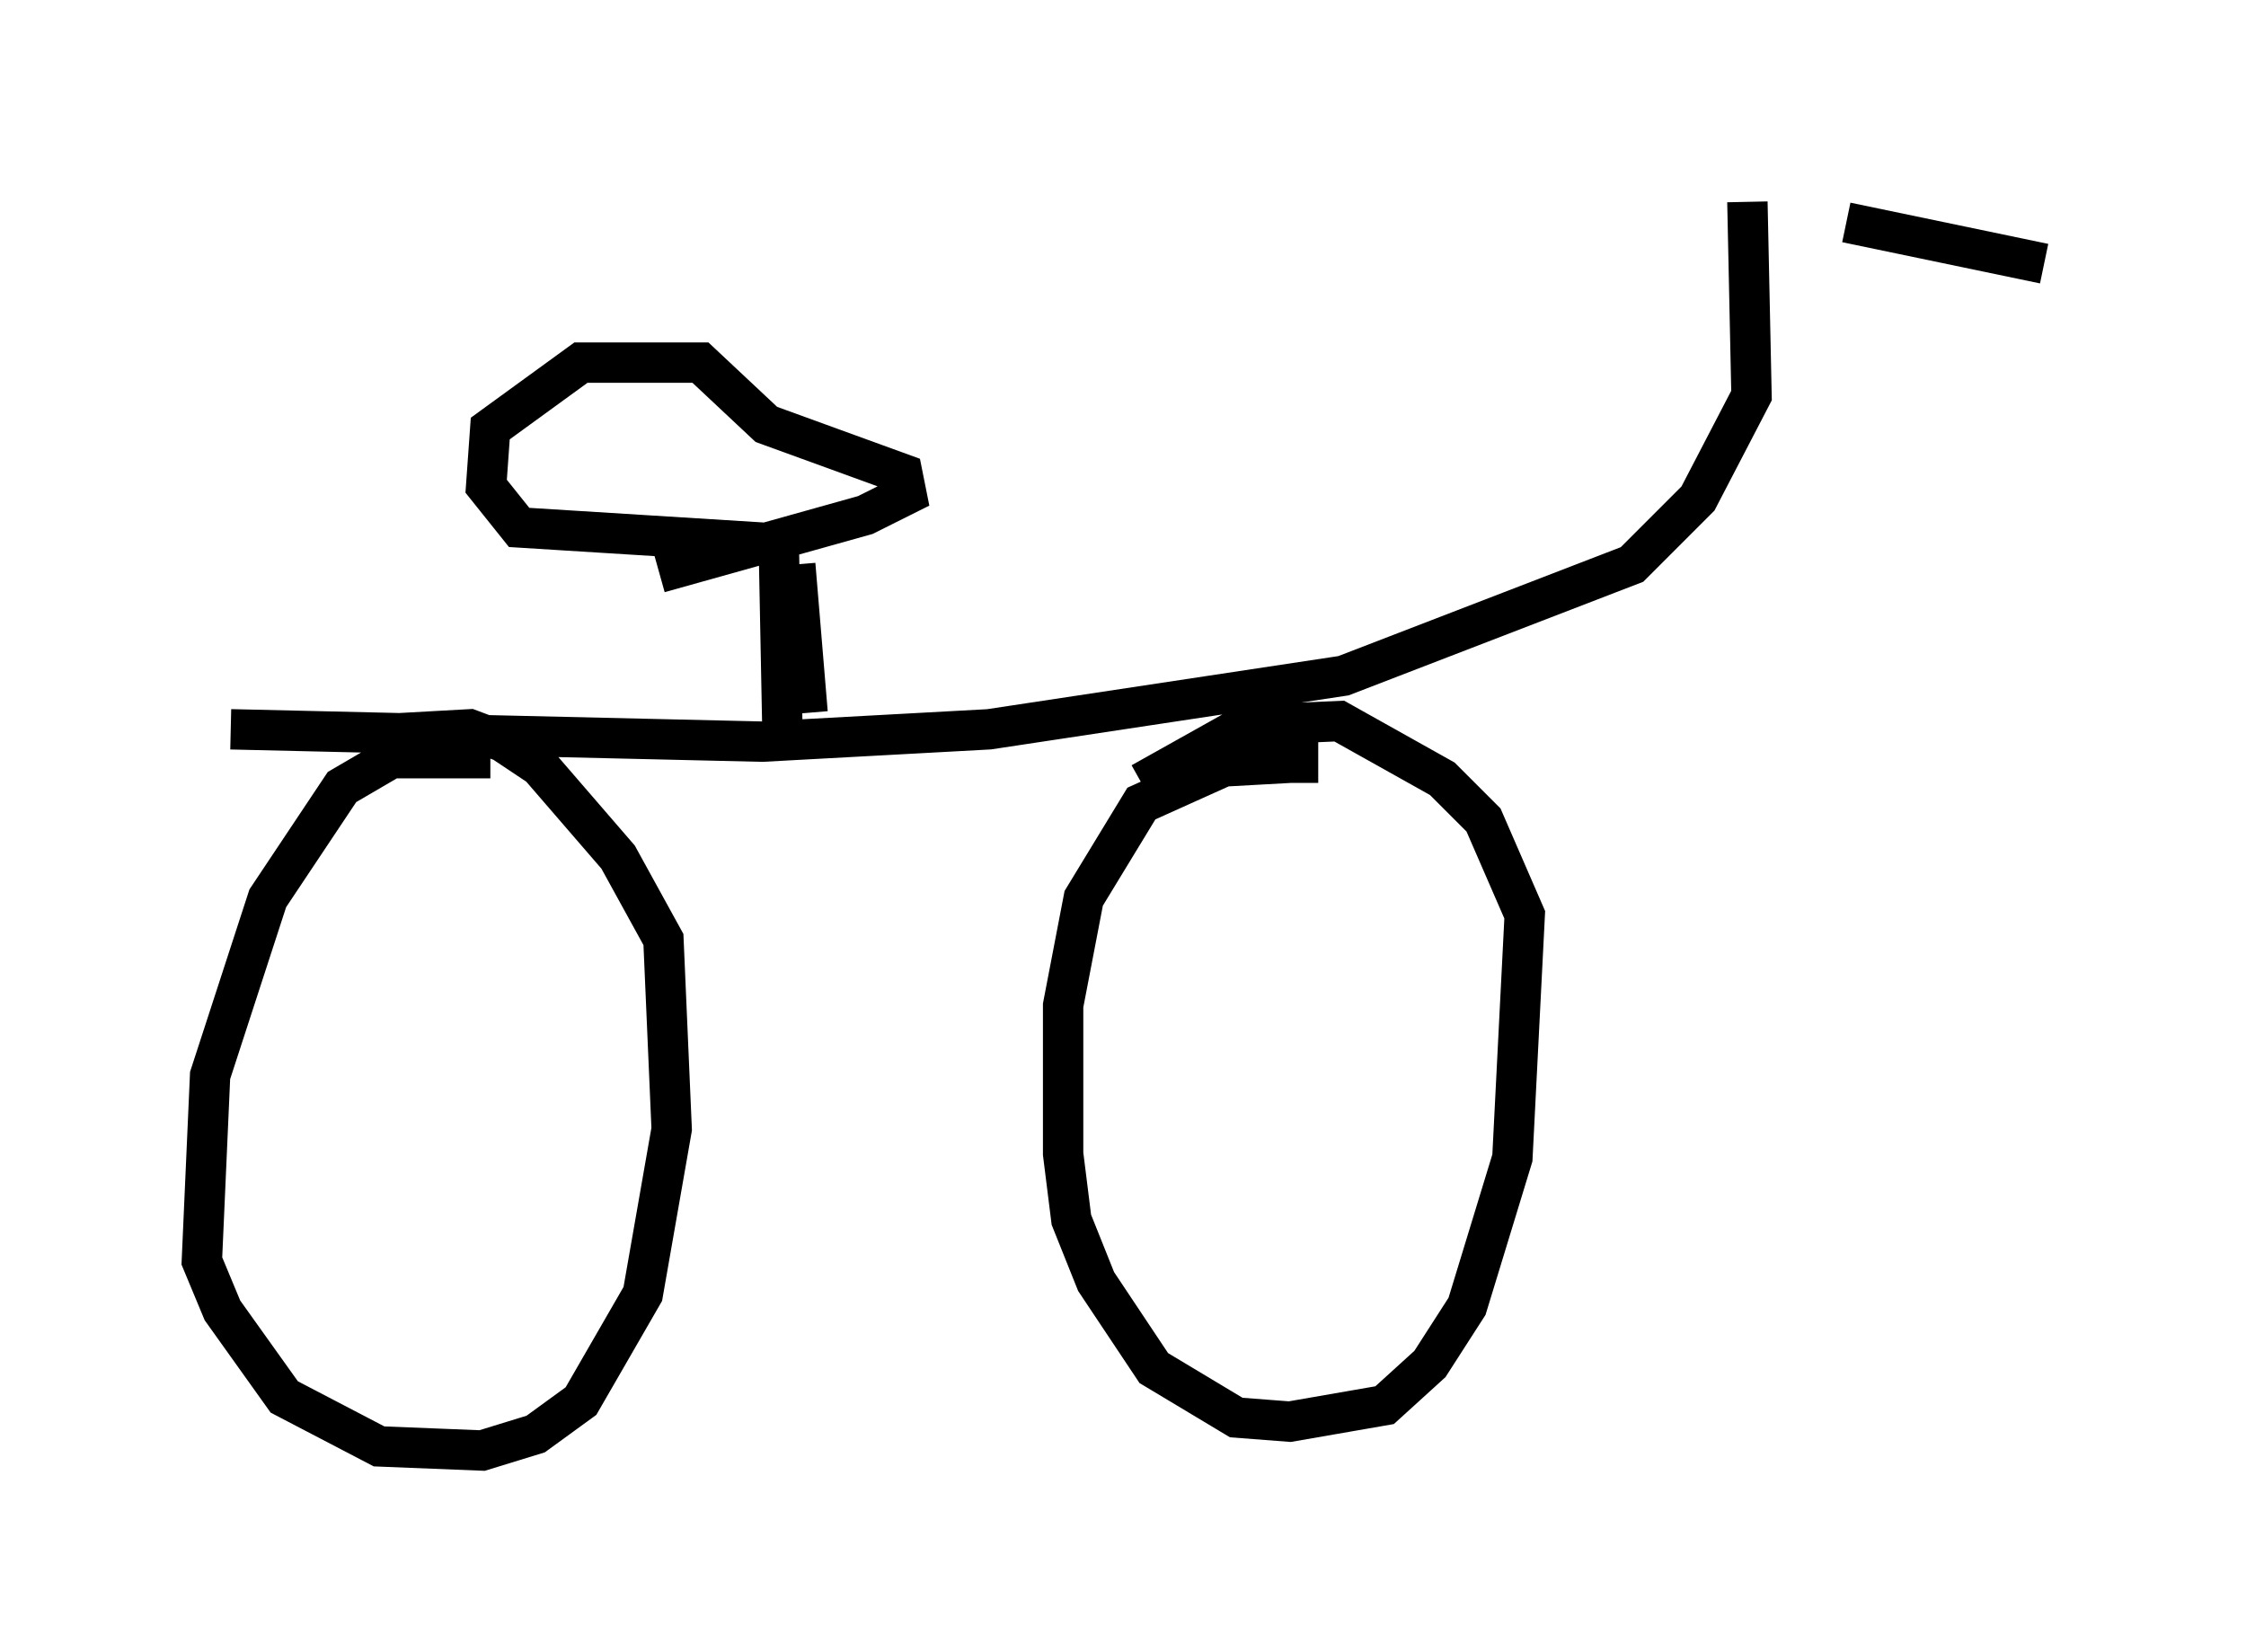 <?xml version="1.0" encoding="utf-8" ?>
<svg baseProfile="full" height="40.932" version="1.1" width="55.632" xmlns="http://www.w3.org/2000/svg" xmlns:ev="http://www.w3.org/2001/xml-events" xmlns:xlink="http://www.w3.org/1999/xlink"><defs /><rect fill="white" height="40.932" width="55.632" x="0" y="0" /><path d="M37.769, 5.408 m7.963, 0.102 l4.9, 1.021 m-7.35, -1.531 l0.102, 4.798 -1.327, 2.552 l-1.633, 1.633 -7.146, 2.756 l-8.779, 1.327 -5.615, 0.306 l-13.169, -0.306 m6.431, 0.715 l-2.45, 0.0 -1.225, 0.715 l-1.838, 2.756 -1.429, 4.39 l-0.204, 4.594 0.51, 1.225 l1.531, 2.144 2.348, 1.225 l2.552, 0.102 1.327, -0.408 l1.123, -0.817 1.531, -2.654 l0.715, -4.083 -0.204, -4.696 l-1.123, -2.042 -1.94, -2.246 l-0.919, -0.613 -0.817, -0.306 l-1.838, 0.102 m22.356, 1.225 l0.0, -0.51 -1.838, 0.102 l-2.042, 0.919 -1.429, 2.348 l-0.51, 2.654 0.0, 3.675 l0.204, 1.633 0.613, 1.531 l1.429, 2.144 2.042, 1.225 l1.327, 0.102 2.348, -0.408 l1.123, -1.021 0.919, -1.429 l1.123, -3.675 0.306, -6.023 l-1.021, -2.348 -1.021, -1.021 l-2.552, -1.429 -2.348, 0.102 l-2.552, 1.429 m-8.269, -1.735 l-0.306, -3.675 m-0.408, -0.51 l0.102, 5.206 m0.0, -5.206 l-6.533, -0.408 -0.817, -1.021 l0.102, -1.429 2.246, -1.633 l2.96, 0.0 1.633, 1.531 l3.369, 1.225 0.102, 0.51 l-1.021, 0.51 -5.104, 1.429 " fill="none" stroke="black" stroke-width="1" /></svg>